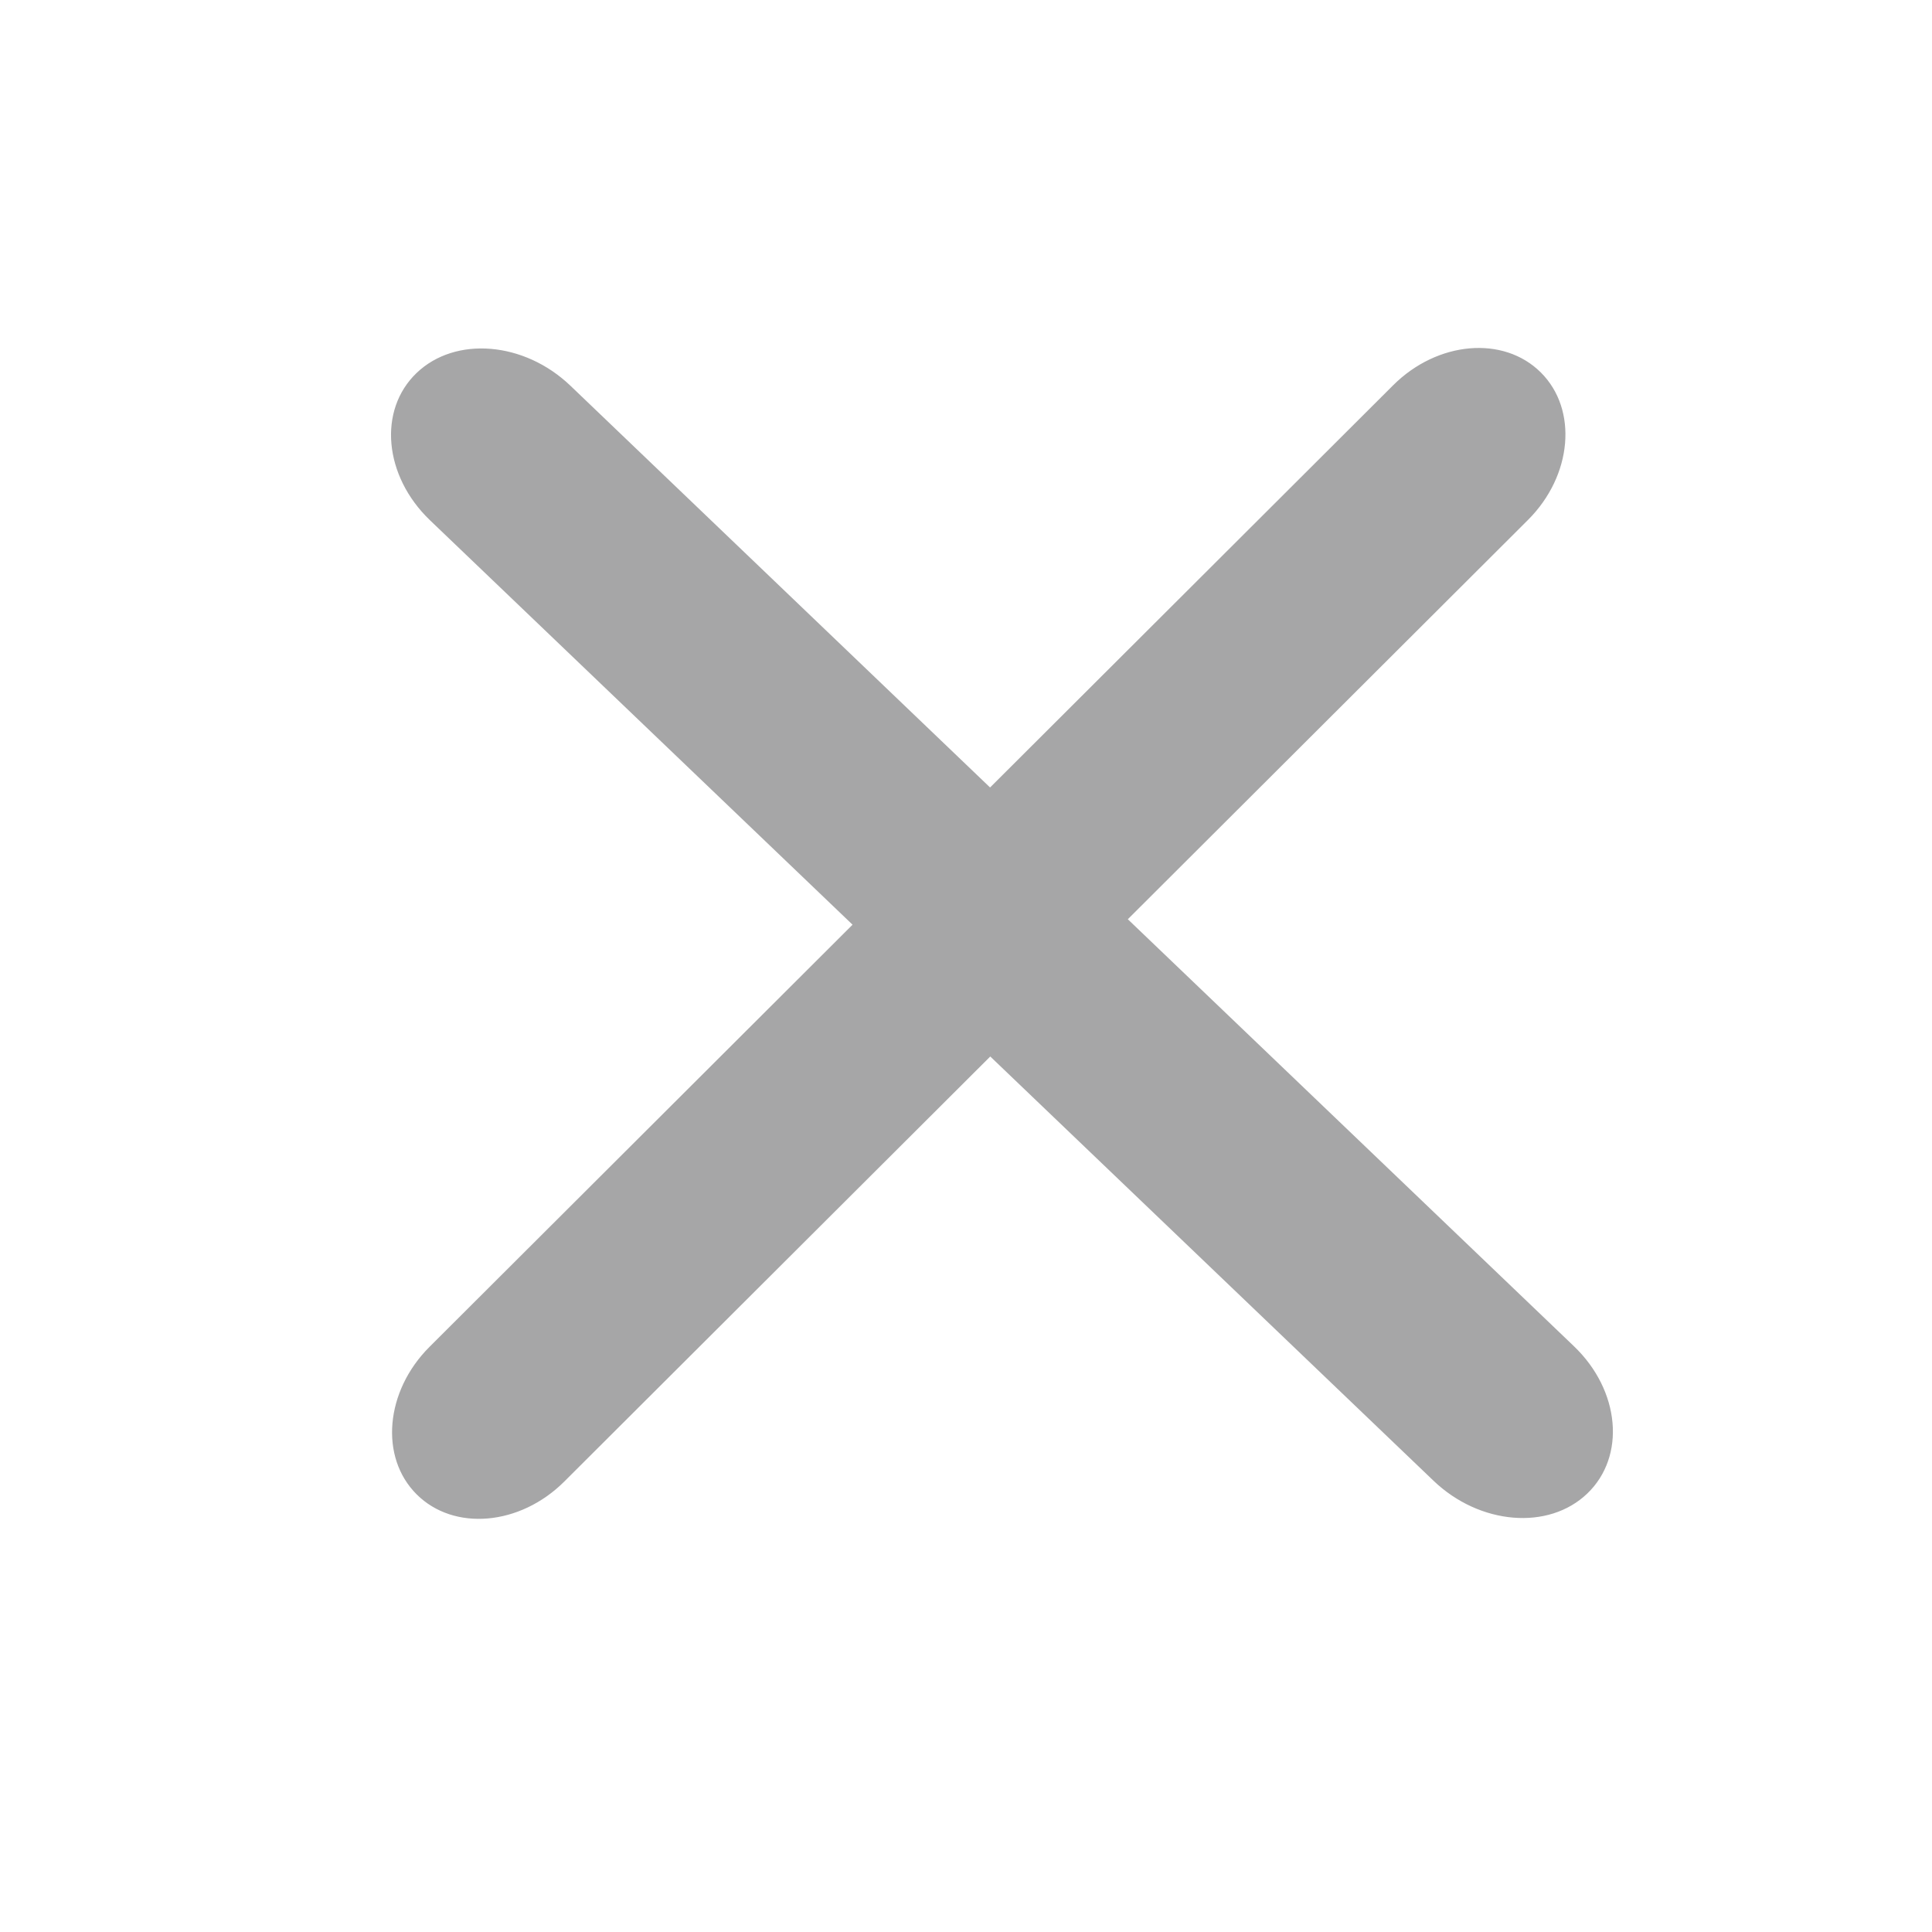 <?xml version="1.0" encoding="utf-8"?>
<!-- Generator: Adobe Illustrator 16.0.0, SVG Export Plug-In . SVG Version: 6.00 Build 0)  -->
<!DOCTYPE svg PUBLIC "-//W3C//DTD SVG 1.1//EN" "http://www.w3.org/Graphics/SVG/1.1/DTD/svg11.dtd">
<svg version="1.1" id="圖層_1" xmlns="http://www.w3.org/2000/svg" xmlns:xlink="http://www.w3.org/1999/xlink" x="0px" y="0px"
	 width="50px" height="50px" viewBox="0 0 50 50" enable-background="new 0 0 50 50" xml:space="preserve">
<path id="menu-2-icon" fill="#015AAA" d="M-54.41,694h-7.09v-7.219h7.09V694z M-54.41,672.891h-7.09v7.221h7.09V672.891z
	 M-54.41,659h-7.09v7.219h7.09V659z M-50.041,659v7.219H-21.5V659H-50.041z M-50.041,680.109H-21.5v-7.221h-28.541V680.109z
	 M-50.041,694H-21.5v-7.219h-28.541V694z"/>
<g>
	<g>
		<path fill-rule="evenodd" clip-rule="evenodd" fill="#A6A6A7" d="M40.733,34.84L29.188,23.79l10.357-10.335
			c1.147-1.145,1.297-2.854,0.332-3.815c-0.964-0.962-2.676-0.814-3.824,0.332l-10.43,10.408L14.764,9.984
			c-1.194-1.145-2.978-1.293-3.982-0.332c-1.004,0.961-0.849,2.667,0.346,3.812l10.936,10.467l-10.95,10.927
			c-1.146,1.146-1.296,2.853-0.332,3.815c0.964,0.962,2.676,0.814,3.824-0.333l11.022-10.998l11.47,10.978
			c1.195,1.145,2.979,1.294,3.981,0.332C42.083,37.69,41.929,35.984,40.733,34.84z"/>
	</g>
</g>
</svg>
